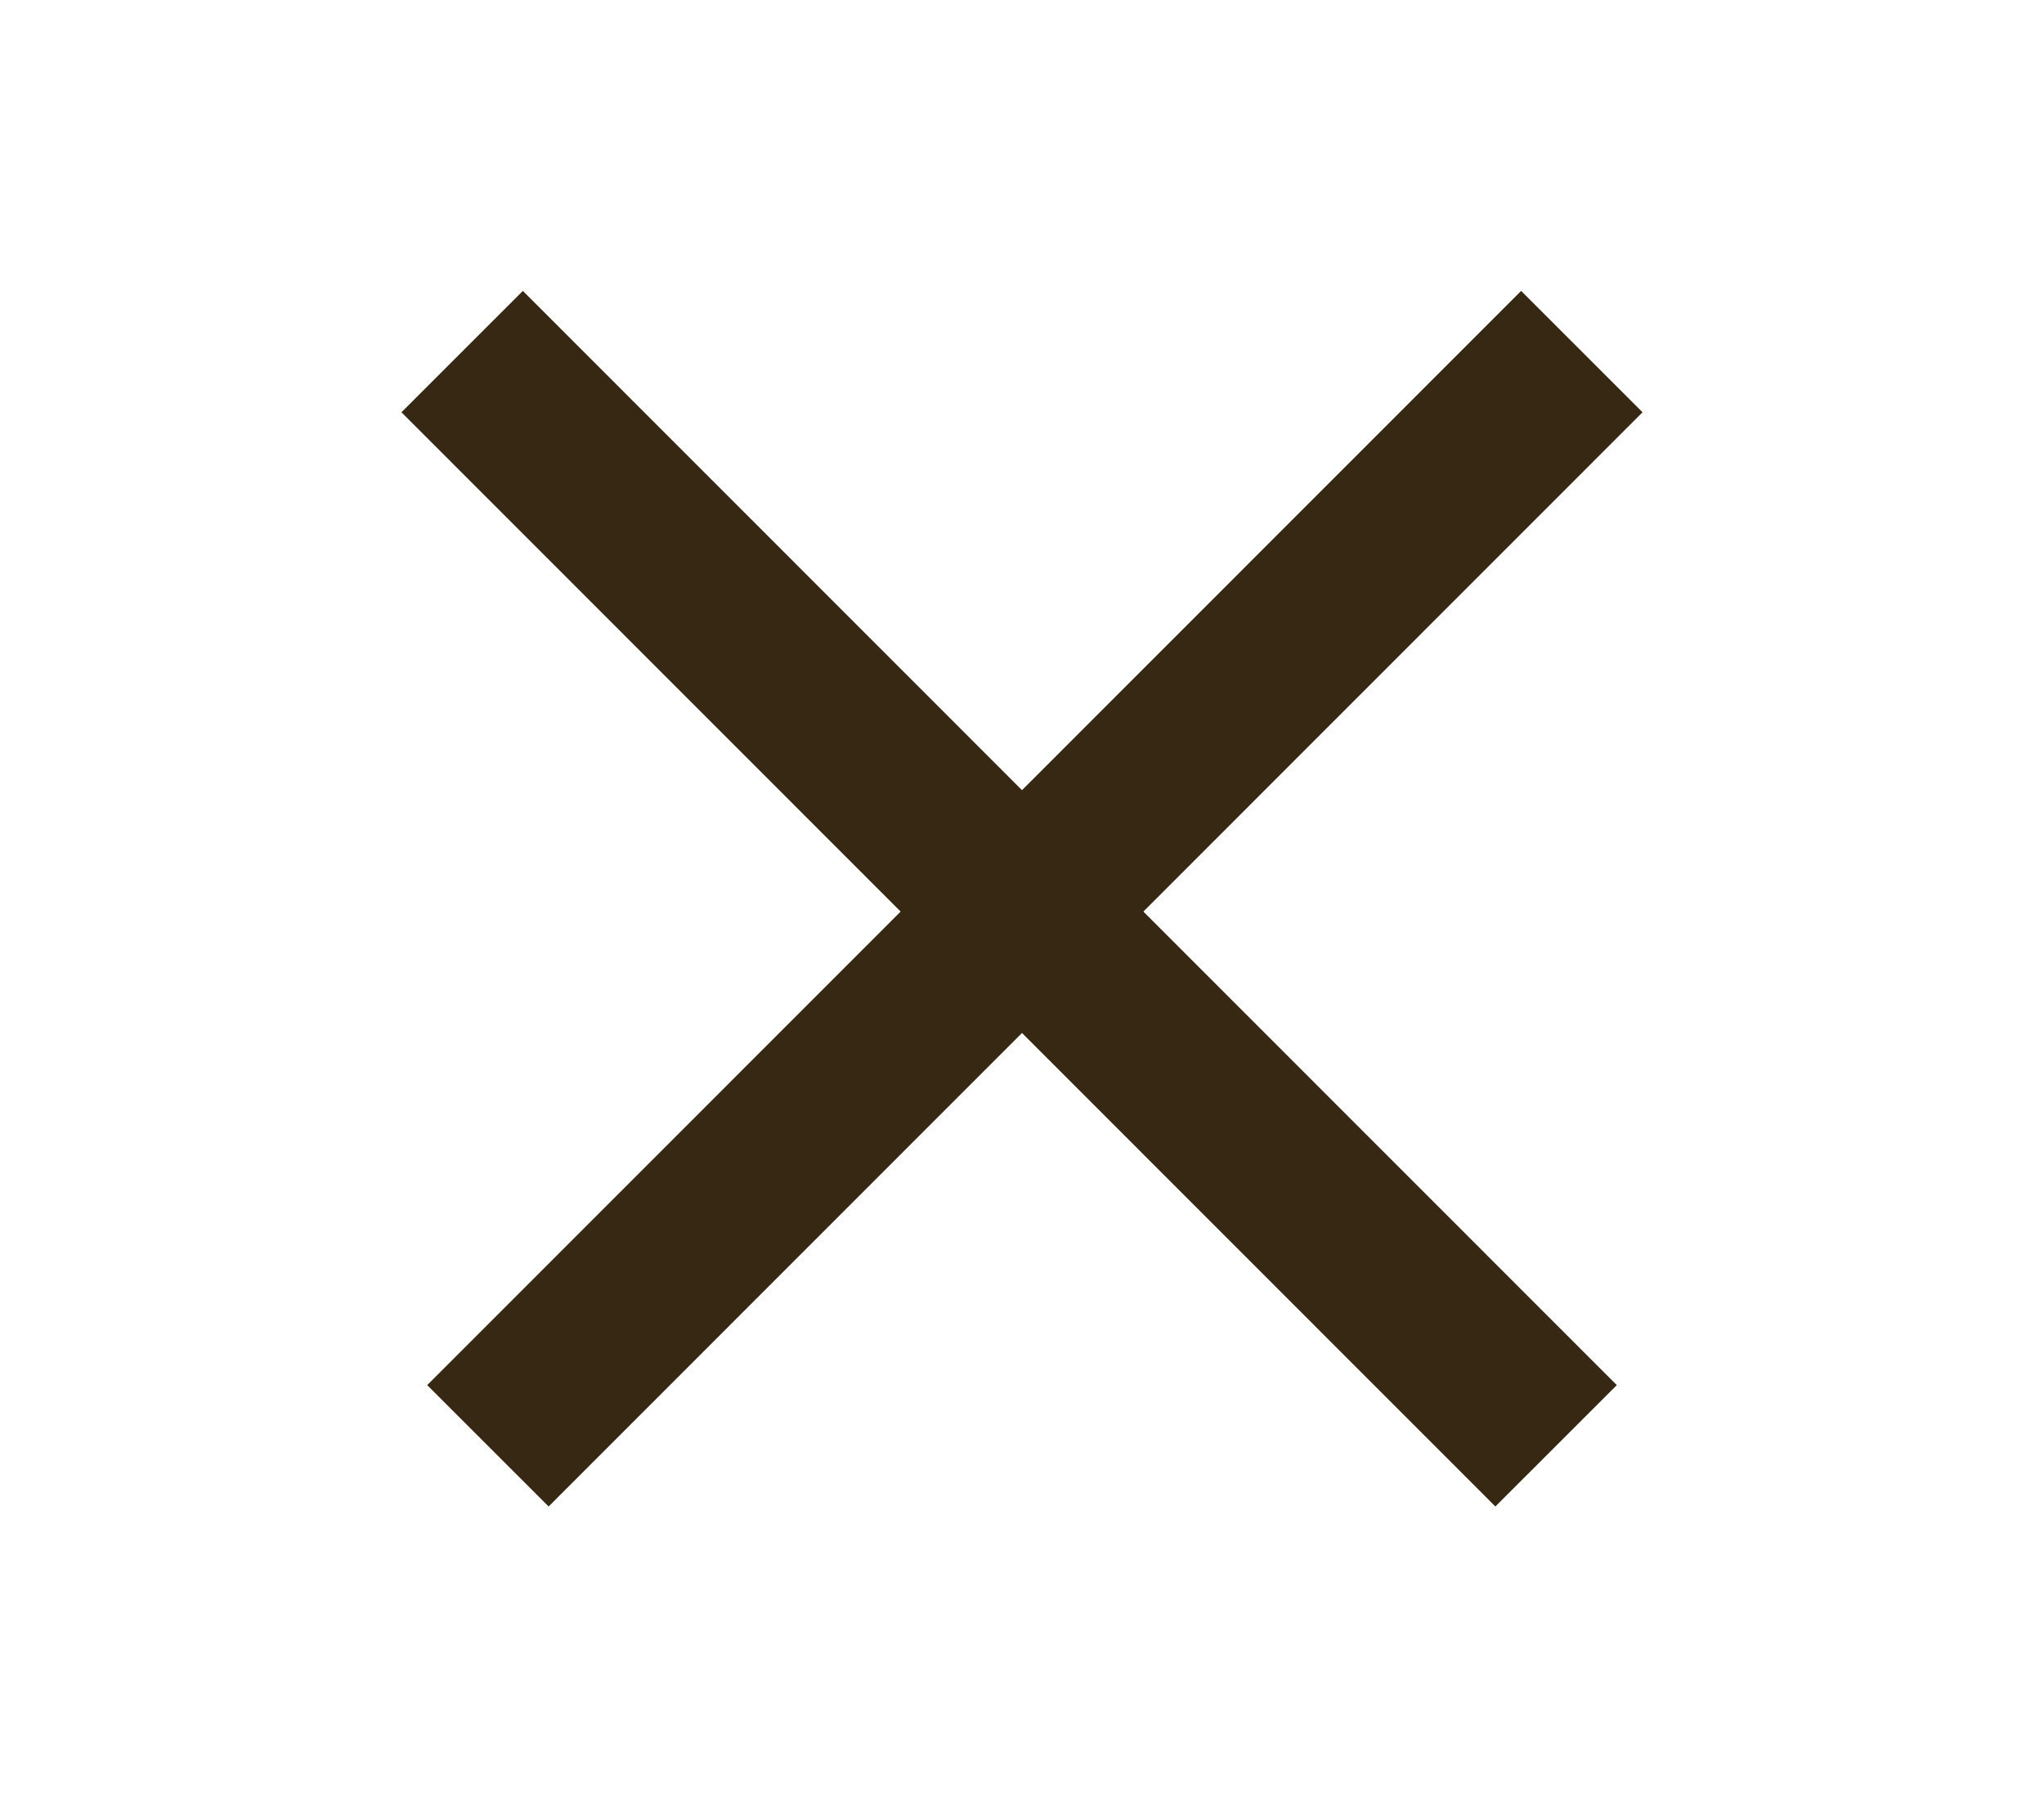 <?xml version="1.0" encoding="utf-8"?>
<!-- Generator: Adobe Illustrator 18.0.0, SVG Export Plug-In . SVG Version: 6.00 Build 0)  -->
<!DOCTYPE svg PUBLIC "-//W3C//DTD SVG 1.1//EN" "http://www.w3.org/Graphics/SVG/1.1/DTD/svg11.dtd">
<svg version="1.1" id="Layer_1" xmlns="http://www.w3.org/2000/svg" xmlns:xlink="http://www.w3.org/1999/xlink" x="0px" y="0px"
	 viewBox="0 155.5 595.3 523.5" enable-background="new 0 155.5 595.3 523.5" xml:space="preserve">
<line fill="none" stroke="#362812" stroke-width="50" stroke-miterlimit="10" x1="134.6" y1="257.9" x2="453.2" y2="576.6"/>
<line fill="none" stroke="#362812" stroke-width="50" stroke-miterlimit="10" x1="142.1" y1="576.6" x2="460.7" y2="257.9"/>
</svg>

